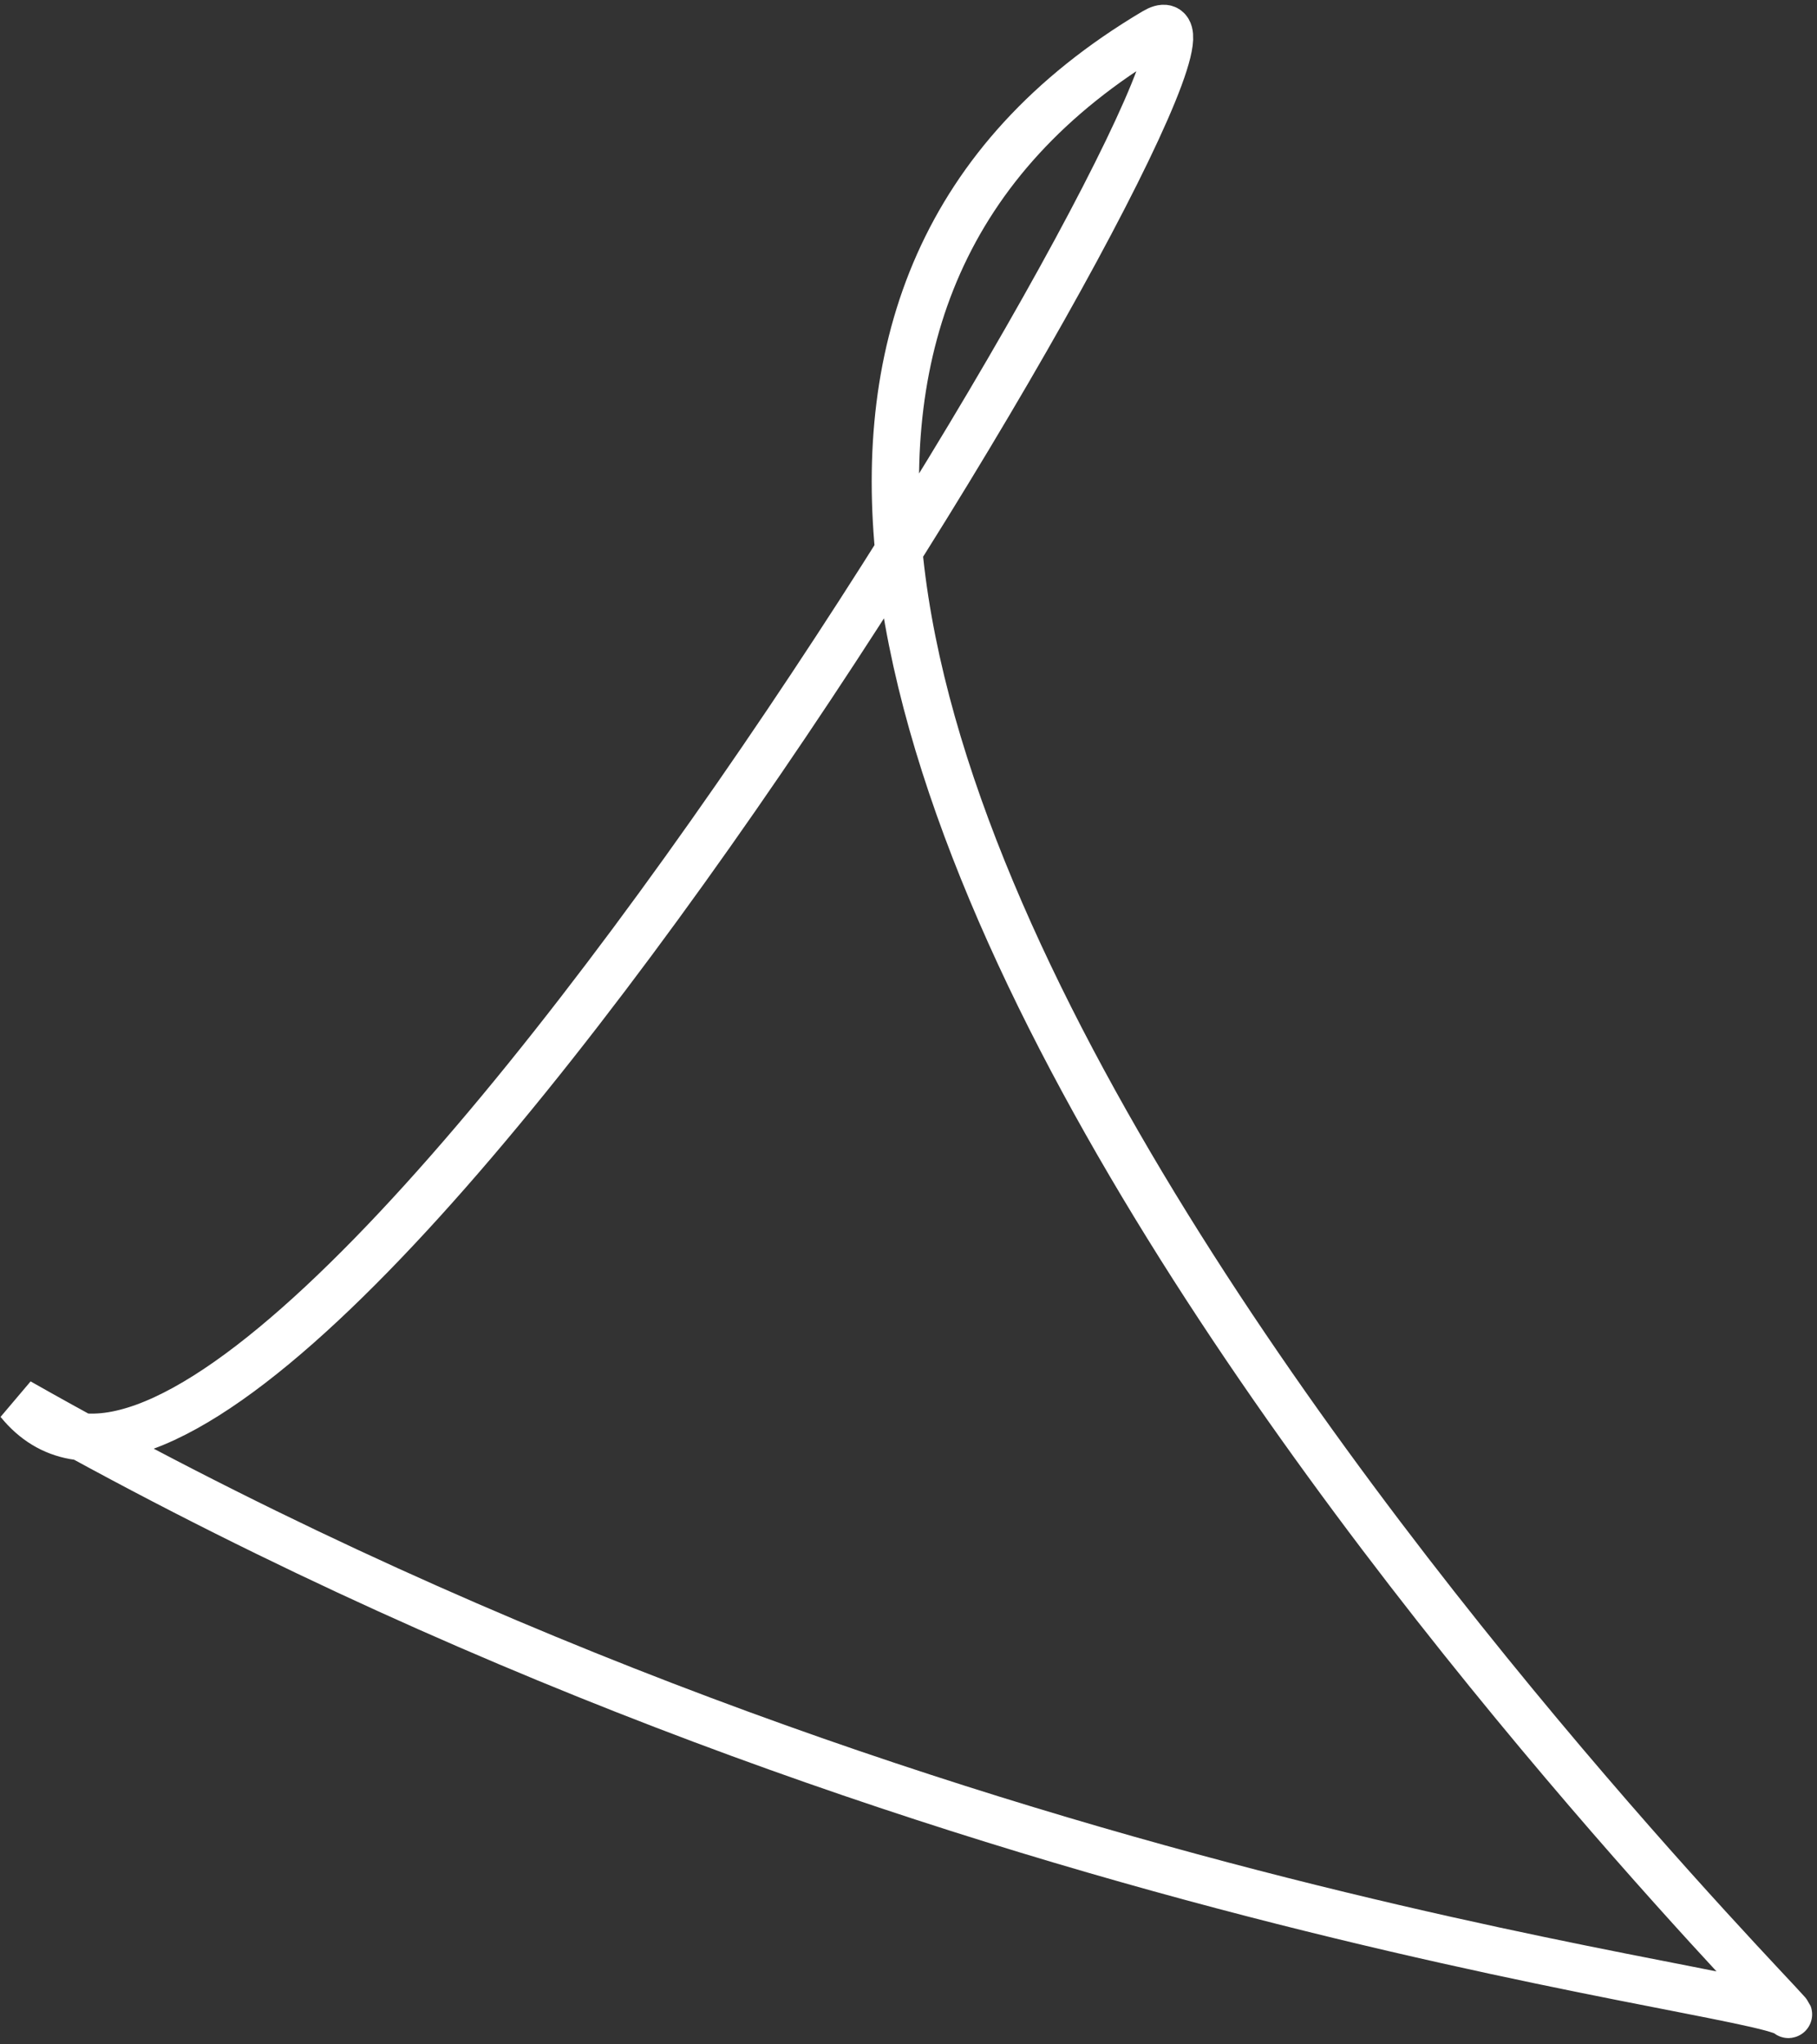<svg width="192" height="216" viewBox="0 0 192 216" fill="none" xmlns="http://www.w3.org/2000/svg">
<rect x="0" y="0" width="192" height="216" fill="#333333" stroke="none"/>
<path d="M2 148.129C28.084 180.273 138 -6.148 122 3.352C31.863 56.87 193.471 216.53 188.892 212.773C185.229 209.767 95.423 201.1 2 148.129Z" stroke="white" stroke-width="5"/>
</svg>
